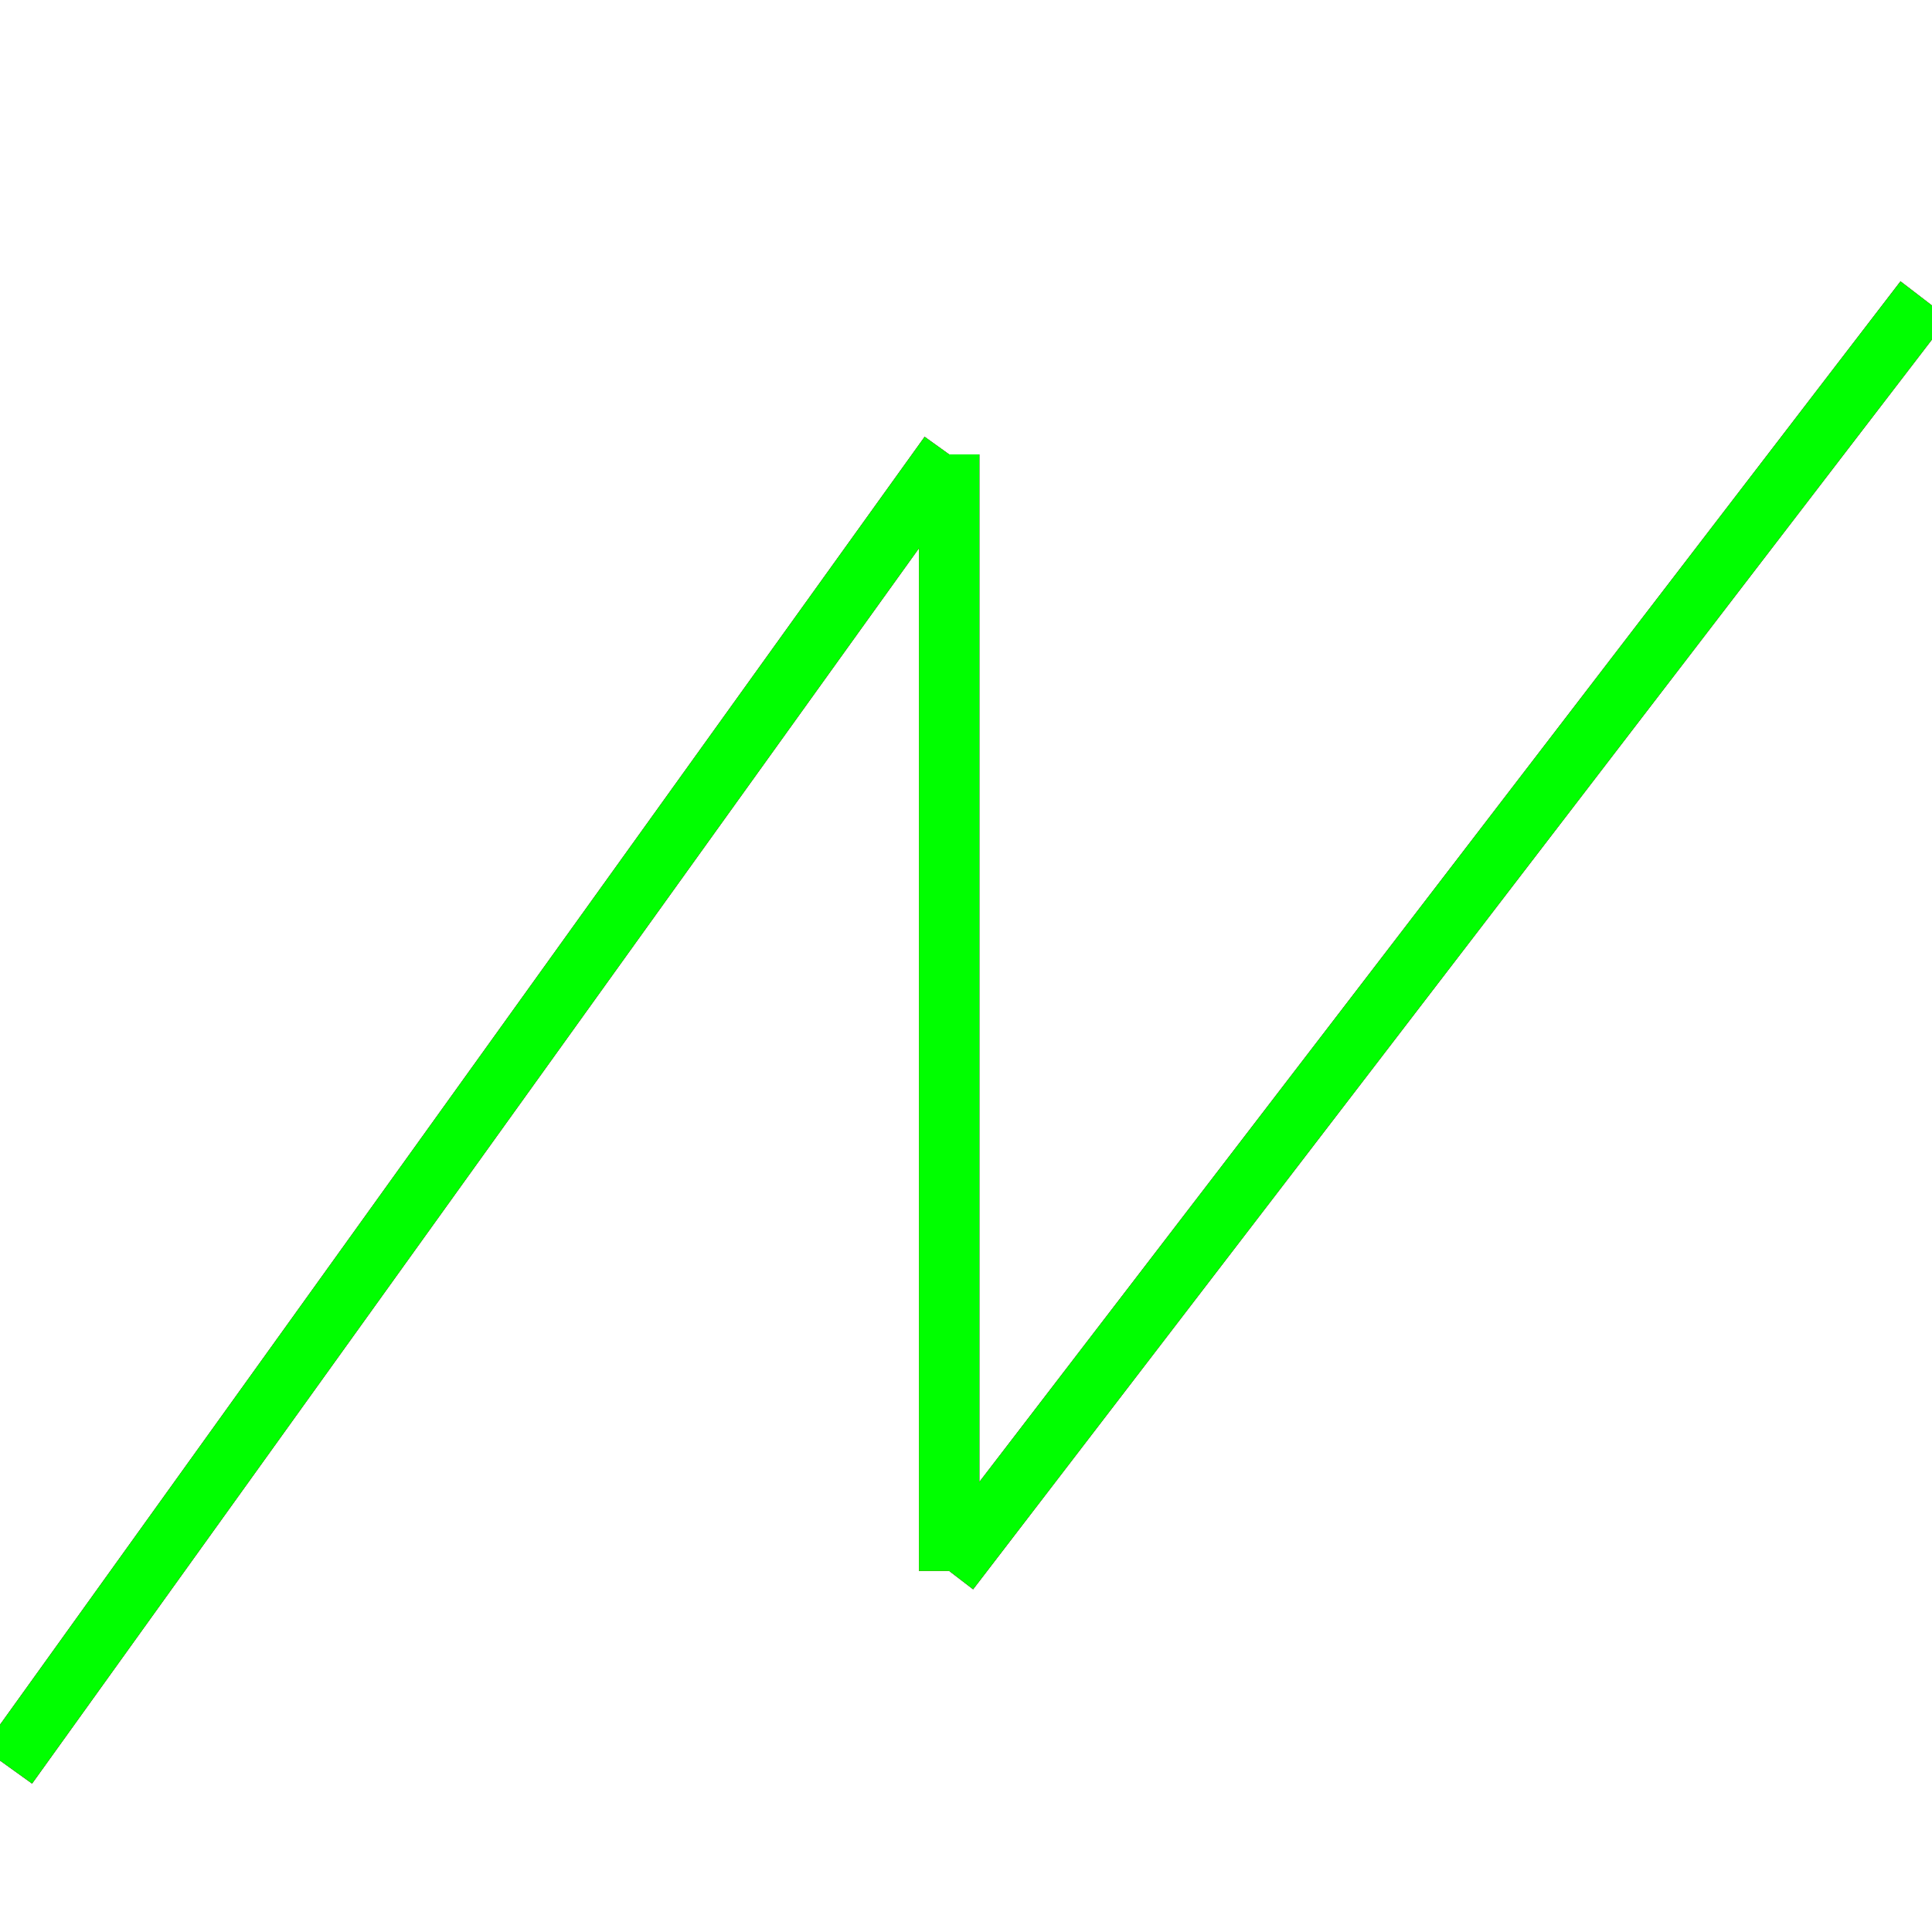 ﻿<?xml version="1.0" encoding="utf-8"?>
<!-- Generator: Adobe Illustrator 14.0.0, SVG Export Plug-In . SVG Version: 6.00 Build 43363)  -->
<!DOCTYPE svg PUBLIC "-//W3C//DTD SVG 1.1//EN" "http://www.w3.org/Graphics/SVG/1.1/DTD/svg11.dtd">
<svg version="1.1" id="图层_1" xmlns="http://www.w3.org/2000/svg" xmlns:xlink="http://www.w3.org/1999/xlink" x="0px" y="0px"
	 width="64px" height="64px" viewBox="-7 -7 64 64" enable-background="new -7 -7 64 64" xml:space="preserve">
<g id="Blue">
	<line fill="none" stroke-width="2" stroke="#0000FF" x1="-6.75" y1="51.5" x2="24.442" y2="8.053"/>
	<line fill="none" stroke-width="2" stroke="#0000FF" x1="24.442" y1="8.053" x2="24.442" y2="45.039"/>
	<line fill="none" stroke-width="2" stroke="#0000FF" x1="24.442" y1="45.039" x2="56.75" y2="2.929"/>
</g>
<g id="Red">
	<line fill="none" stroke-width="2" stroke="#FF0000" x1="-6.75" y1="51.5" x2="24.442" y2="8.053"/>
	<line fill="none" stroke-width="2" stroke="#FF0000" x1="24.442" y1="8.053" x2="24.442" y2="45.039"/>
	<line fill="none" stroke-width="2" stroke="#FF0000" x1="24.442" y1="45.039" x2="56.75" y2="2.929"/>
</g>
<g id="White">
	<line fill="none" stroke-width="2" stroke="#00FF00" x1="-6.75" y1="51.5" x2="24.442" y2="8.053"/>
	<line fill="none" stroke-width="2" stroke="#00FF00" x1="24.442" y1="8.053" x2="24.442" y2="45.039"/>
	<line fill="none" stroke-width="2" stroke="#00FF00" x1="24.442" y1="45.039" x2="56.75" y2="2.929"/>
</g>
</svg>
